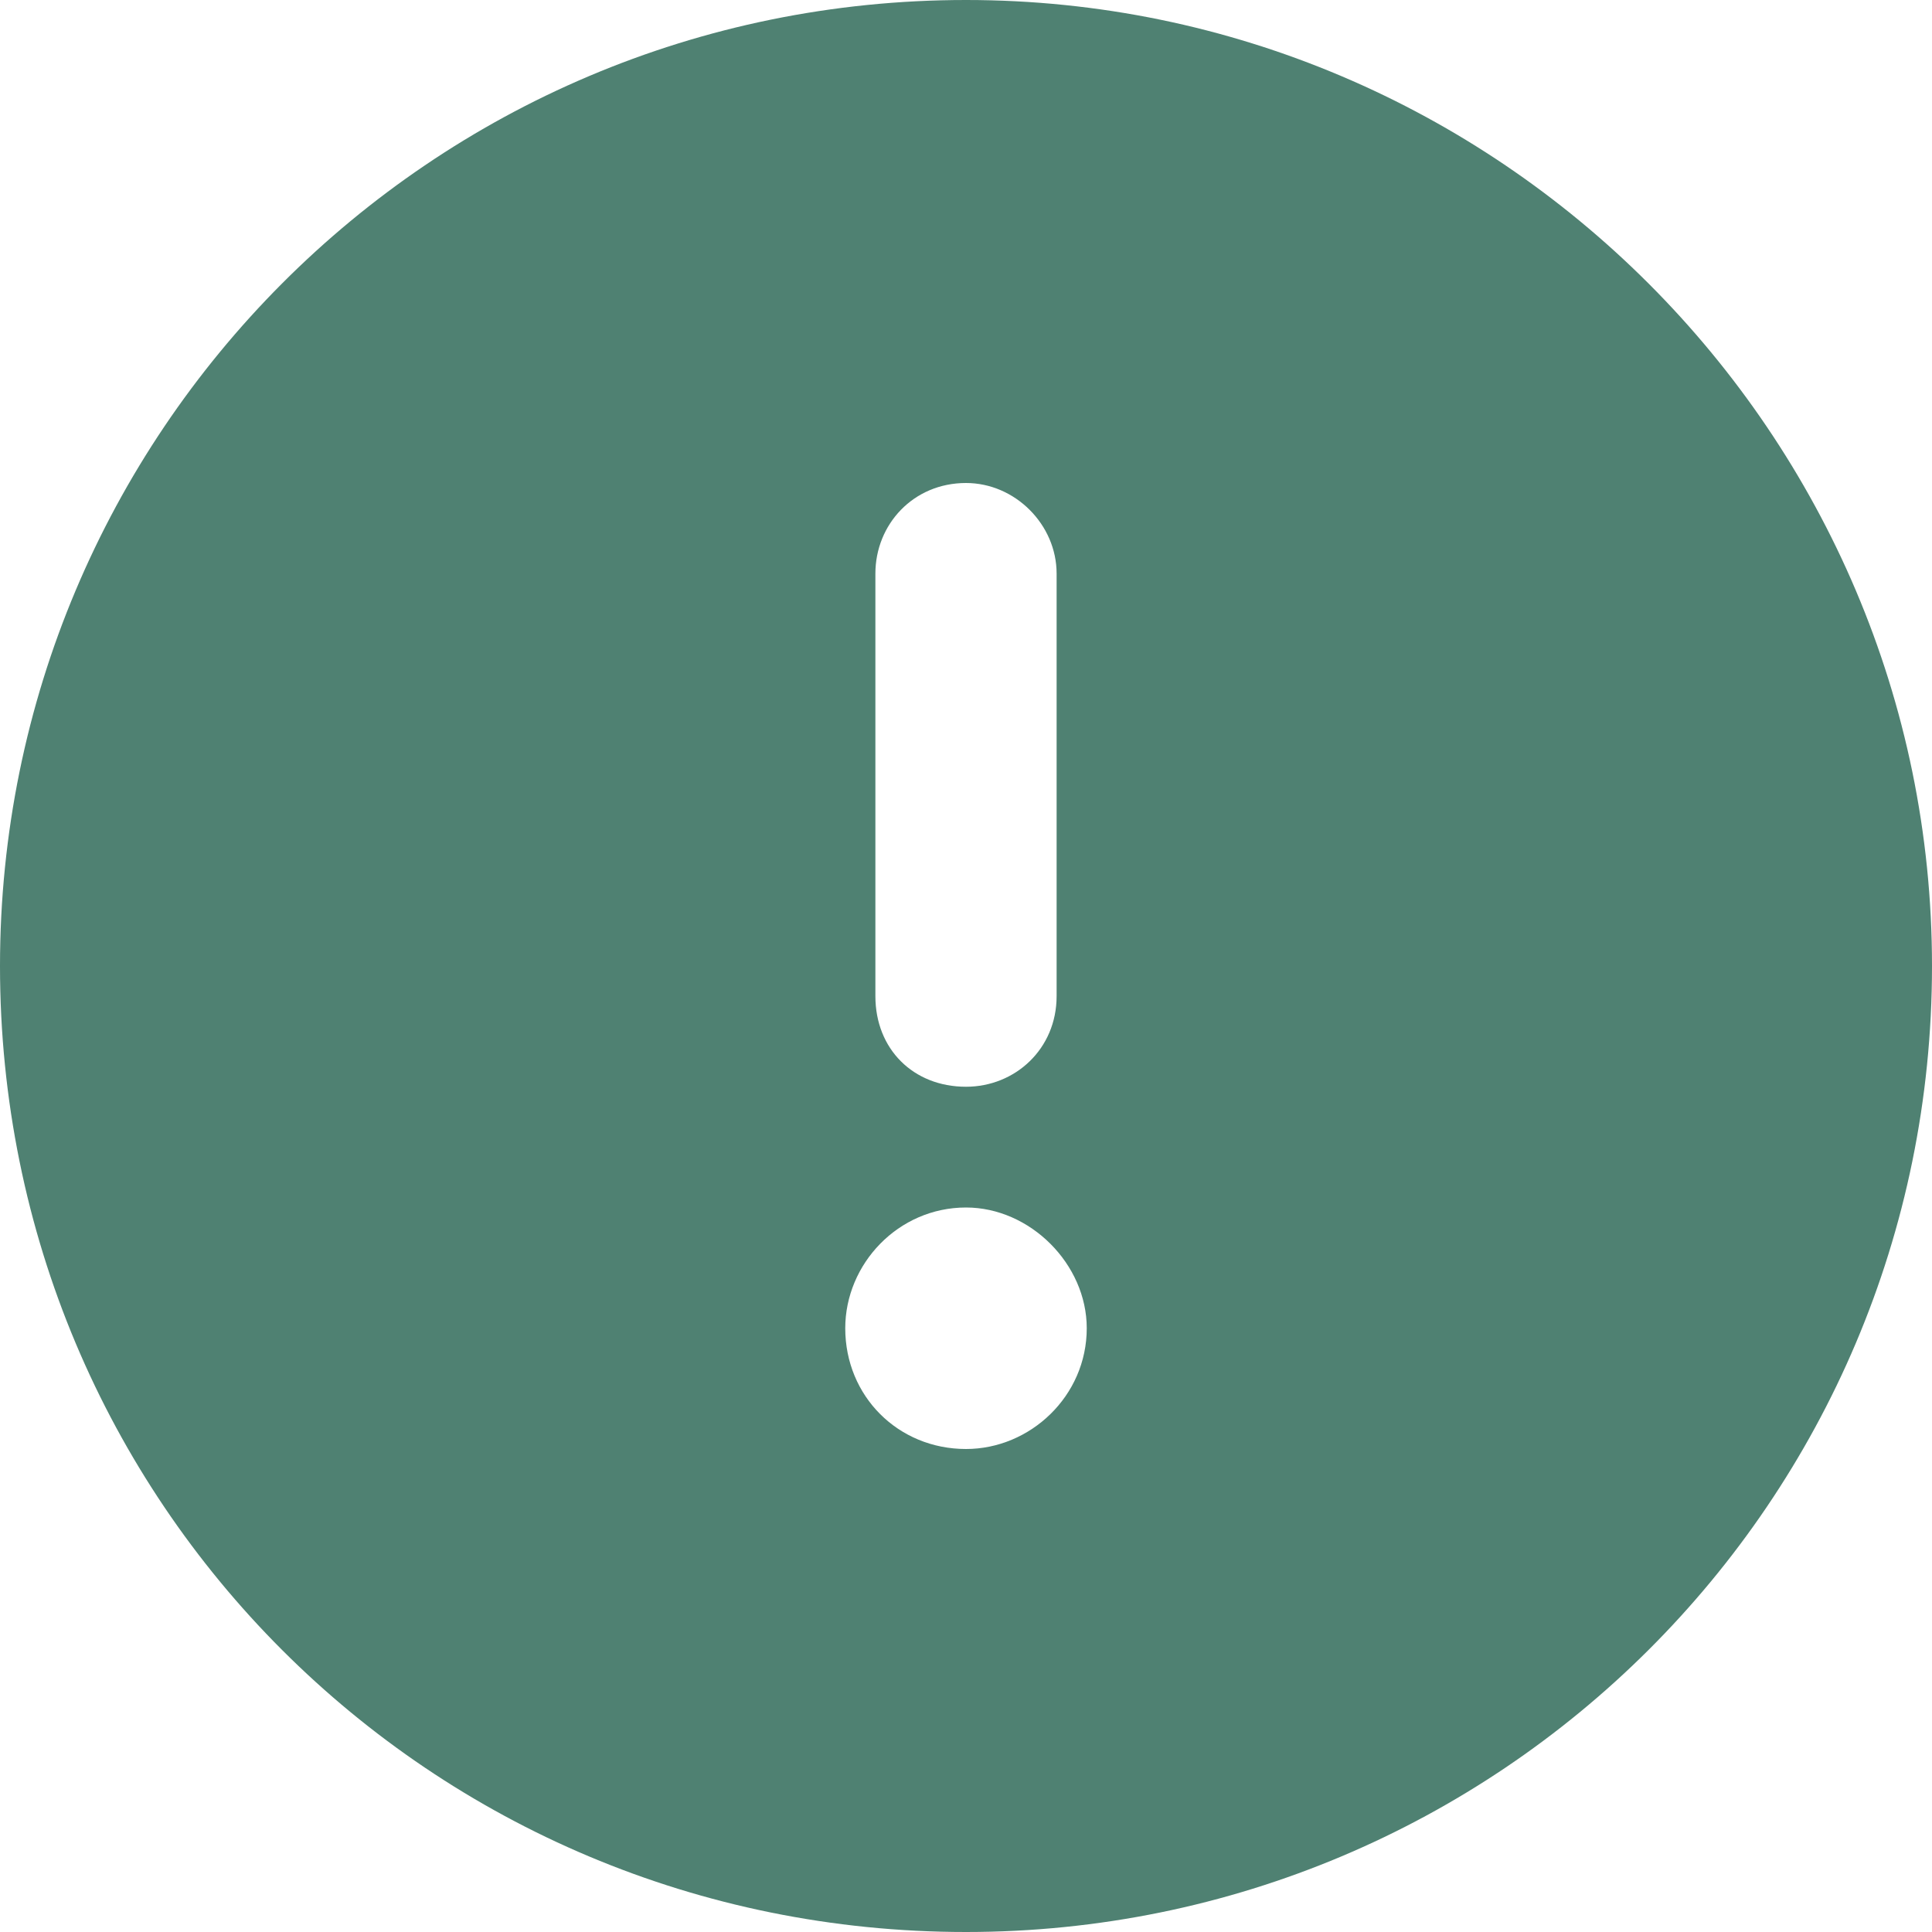 <svg width="20" height="20" viewBox="0 0 20 20" fill="none" xmlns="http://www.w3.org/2000/svg">
<path d="M10 20C4.453 20 0 15.547 0 10C0 4.492 4.453 0 10 0C15.508 0 20 4.492 20 10C20 15.547 15.508 20 10 20ZM10 5C9.453 5 9.062 5.43 9.062 5.938L9.062 10.312C9.062 10.859 9.453 11.25 10 11.25C10.508 11.25 10.938 10.859 10.938 10.312L10.938 5.938C10.938 5.43 10.508 5 10 5ZM11.25 13.75C11.25 13.086 10.664 12.5 10 12.5C9.297 12.5 8.75 13.086 8.75 13.75C8.75 14.453 9.297 15 10 15C10.664 15 11.25 14.453 11.25 13.75Z" fill="#4F8172"/>
</svg>
